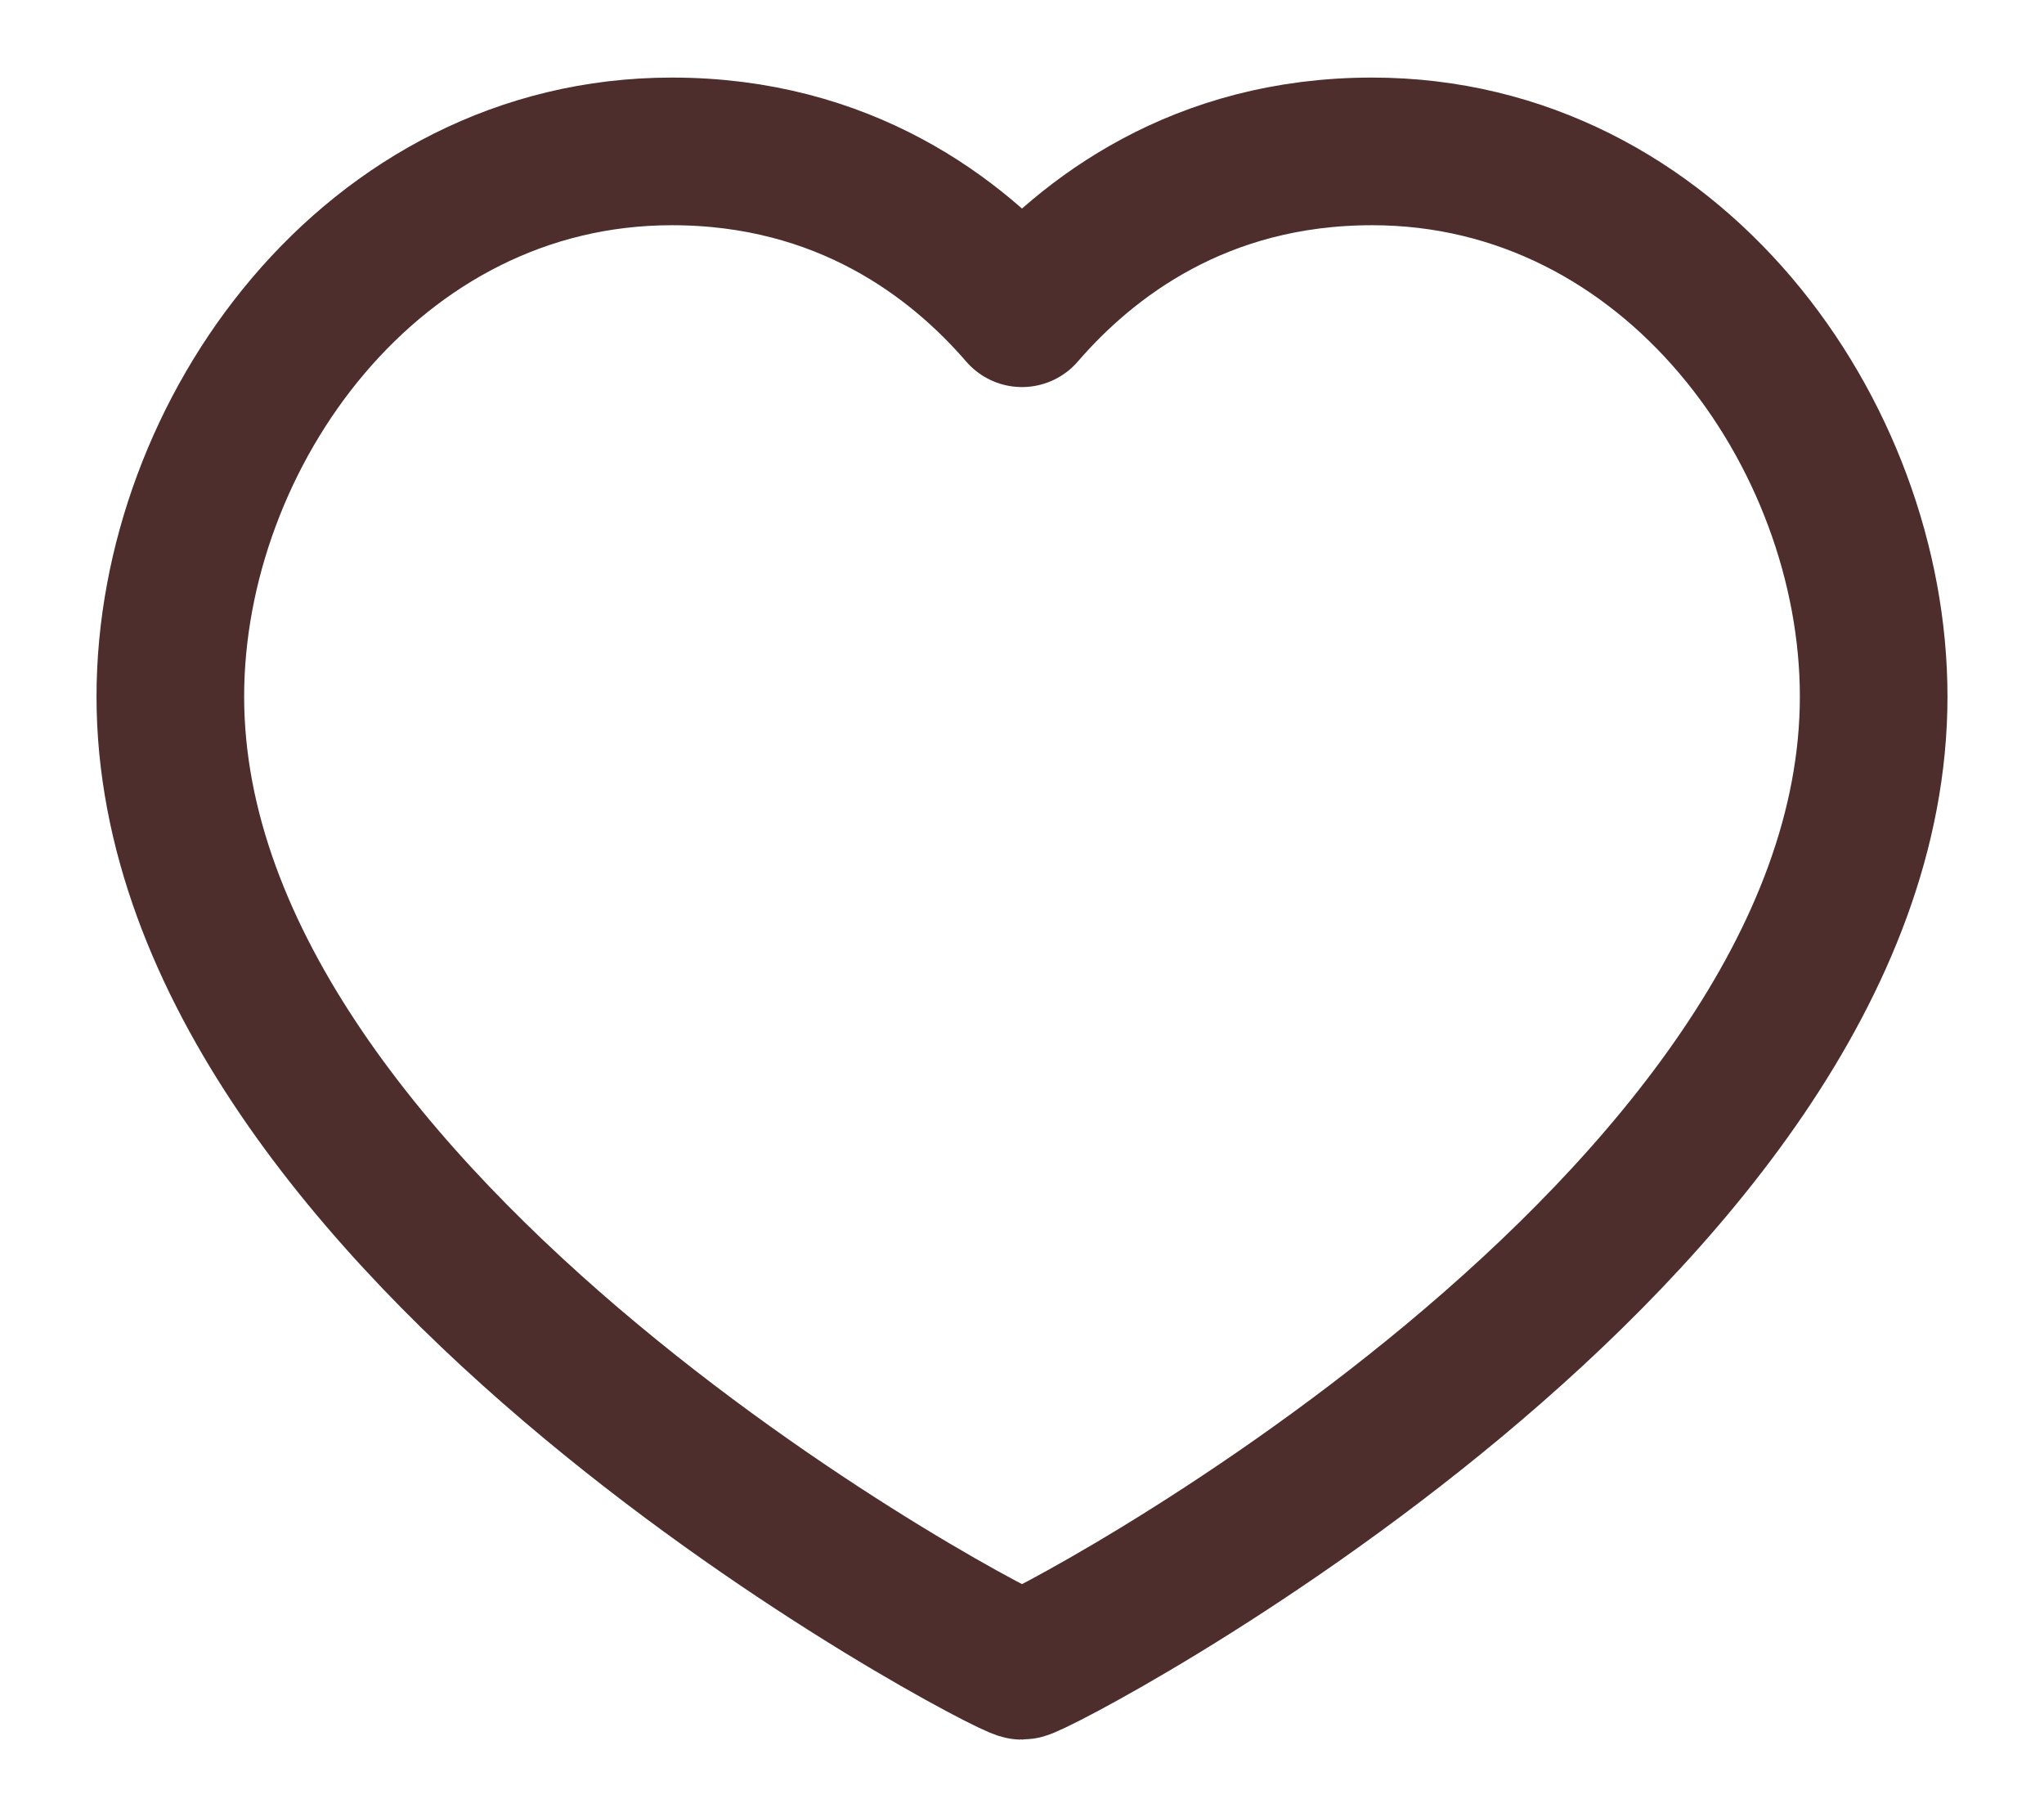 <svg width="18" height="16" viewBox="0 0 18 16" fill="none" xmlns="http://www.w3.org/2000/svg">
<path d="M12.083 1.333C14.725 1.333 16.5 3.817 16.5 6.133C16.5 10.825 9.133 14.667 9 14.667C8.867 14.667 1.5 10.825 1.5 6.133C1.5 3.817 3.275 1.333 5.917 1.333C7.433 1.333 8.425 2.092 9 2.758C9.575 2.092 10.567 1.333 12.083 1.333Z" stroke="#4E2D2D" stroke-width="1.3" stroke-linecap="round" stroke-linejoin="round"/>
</svg>
